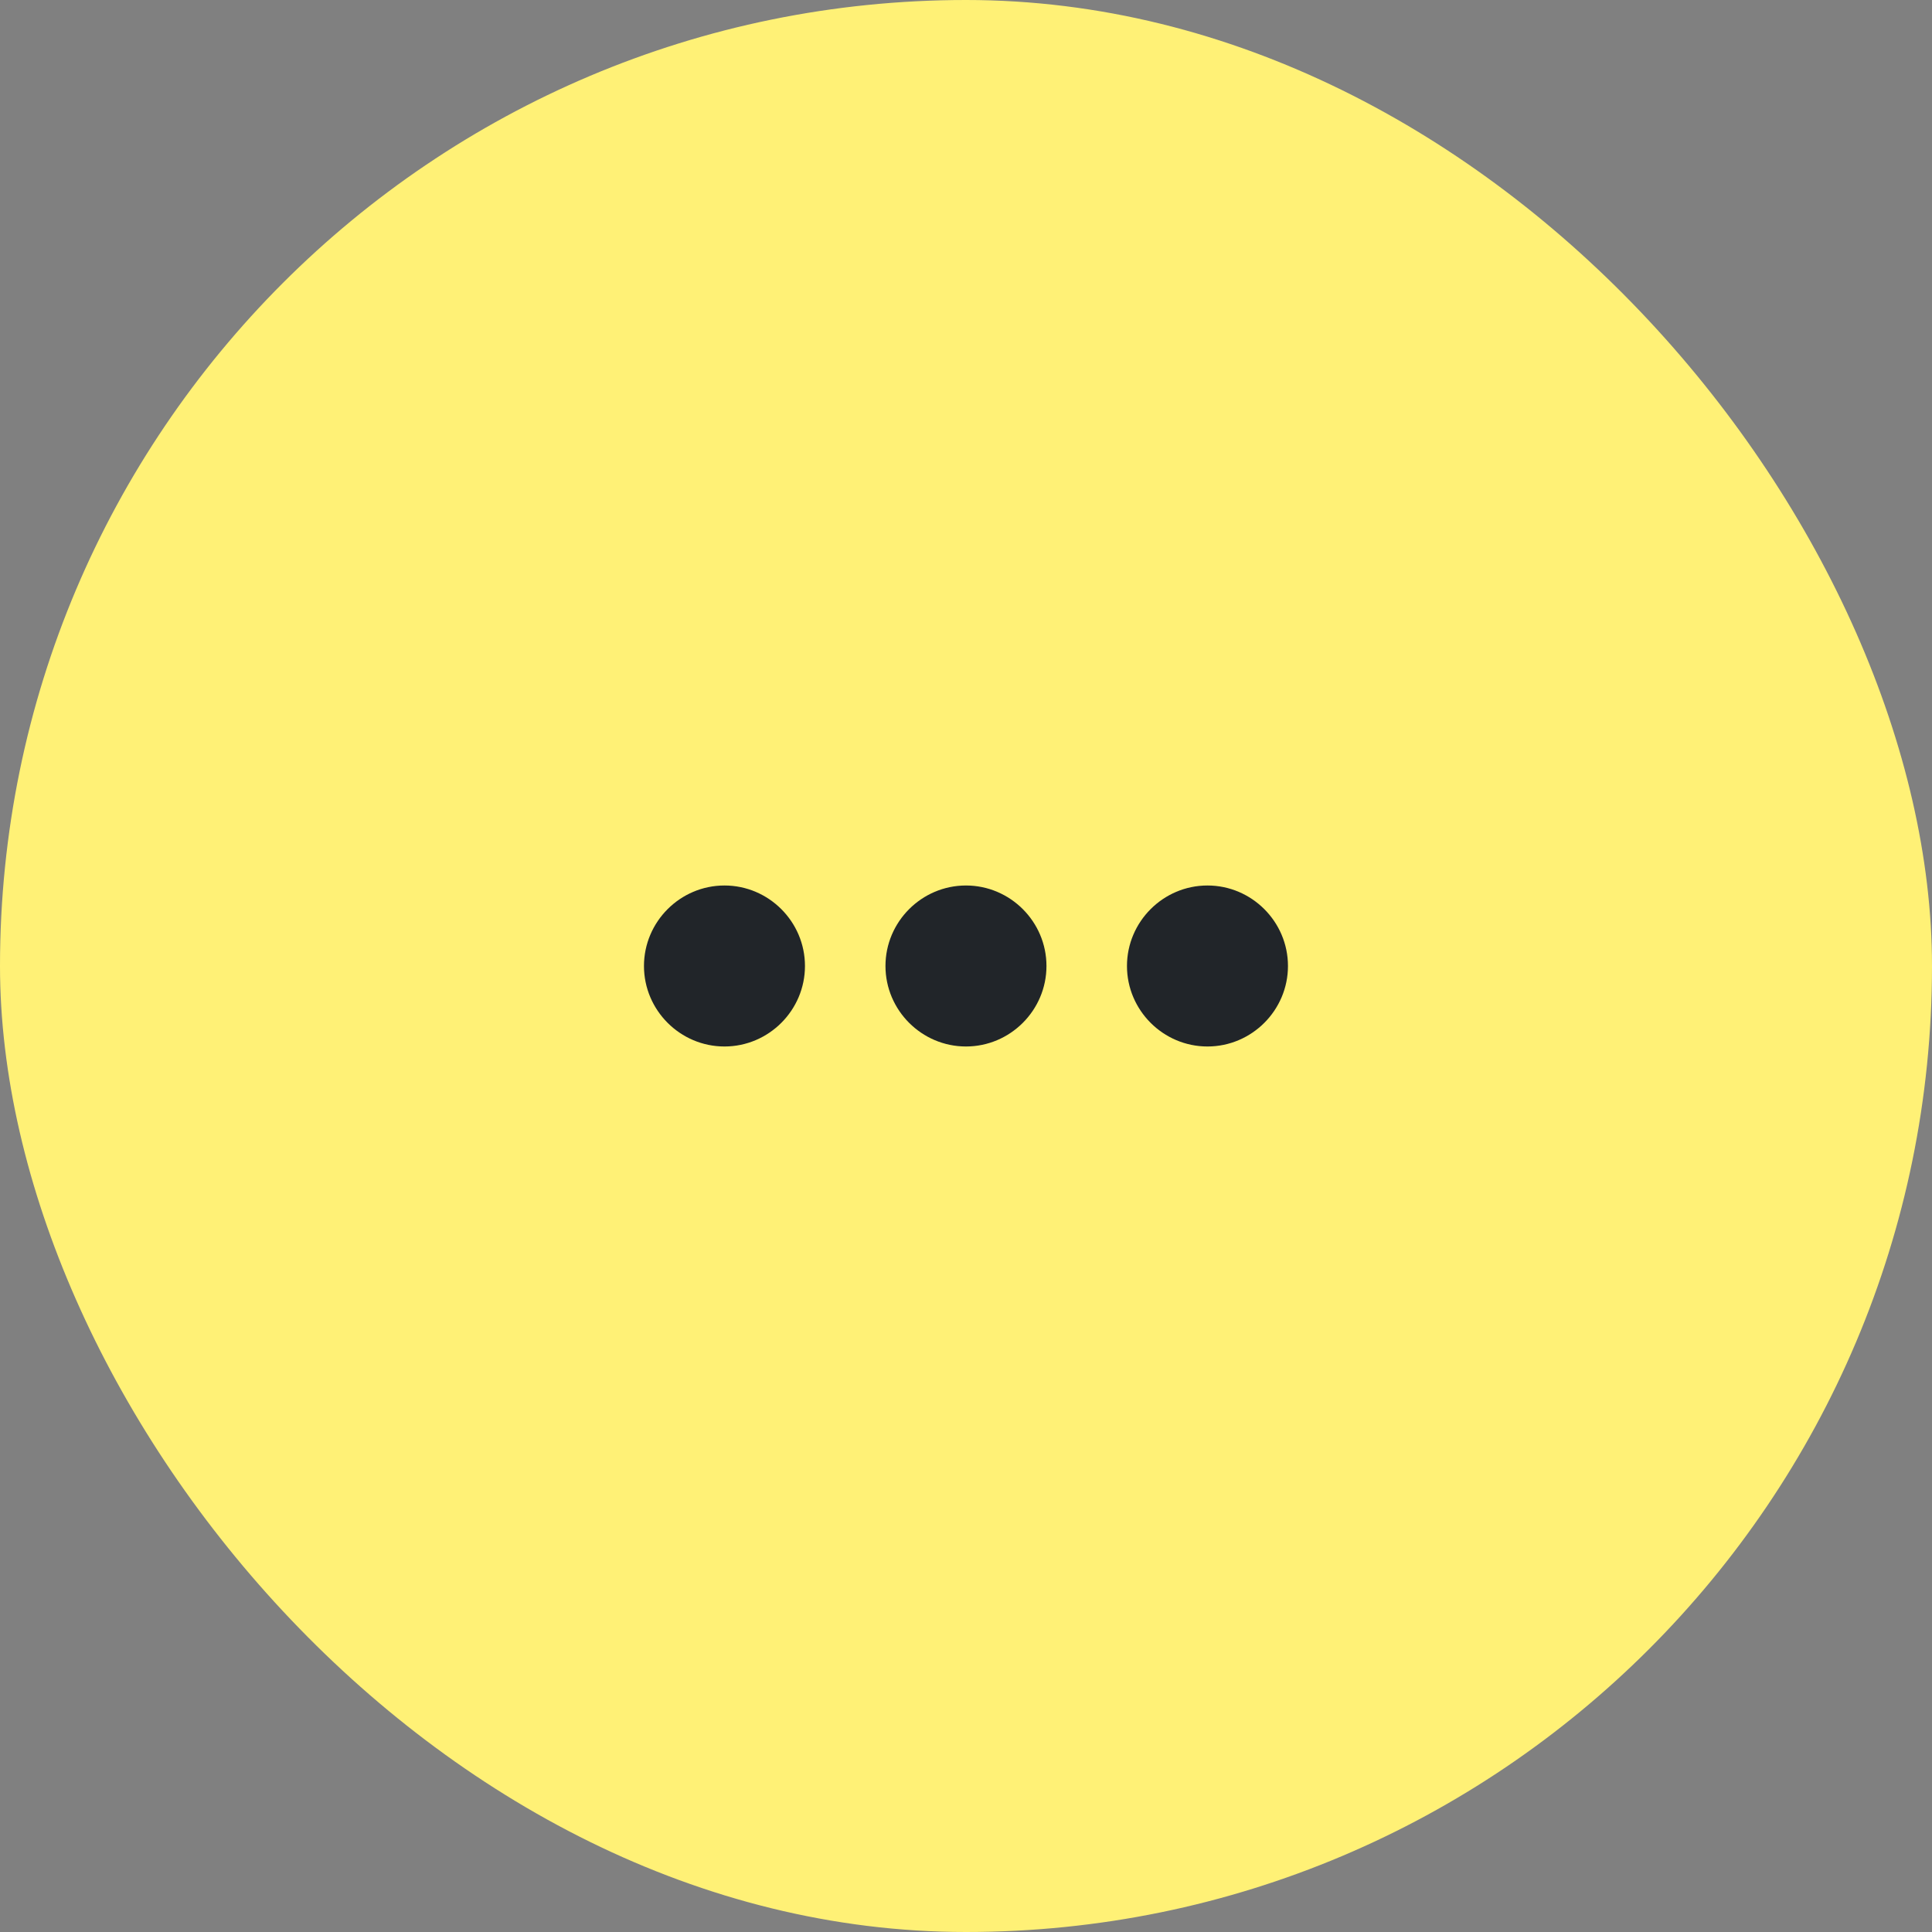 <svg width="88" height="88" viewBox="0 0 88 88" fill="none" xmlns="http://www.w3.org/2000/svg">
<rect x="0" y="0" width="88" height="88" fill="#808080" stroke="none"/>
<rect width="88" height="88" rx="44" fill="#FFF176"/>
<g clip-path="url(#clip0_21827_88381)">
<path d="M32.999 40.333C30.982 40.333 29.332 41.983 29.332 44C29.332 46.016 30.982 47.666 32.999 47.666C35.015 47.666 36.665 46.016 36.665 44C36.665 41.983 35.015 40.333 32.999 40.333ZM54.999 40.333C52.982 40.333 51.332 41.983 51.332 44C51.332 46.016 52.982 47.666 54.999 47.666C57.015 47.666 58.665 46.016 58.665 44C58.665 41.983 57.015 40.333 54.999 40.333ZM43.999 40.333C41.982 40.333 40.332 41.983 40.332 44C40.332 46.016 41.982 47.666 43.999 47.666C46.015 47.666 47.665 46.016 47.665 44C47.665 41.983 46.015 40.333 43.999 40.333Z" fill="#212529"/>
</g>
<defs>
<clipPath id="clip0_21827_88381">
<rect width="44" height="44" fill="white" transform="translate(22 22)"/>
</clipPath>
</defs>
</svg>
